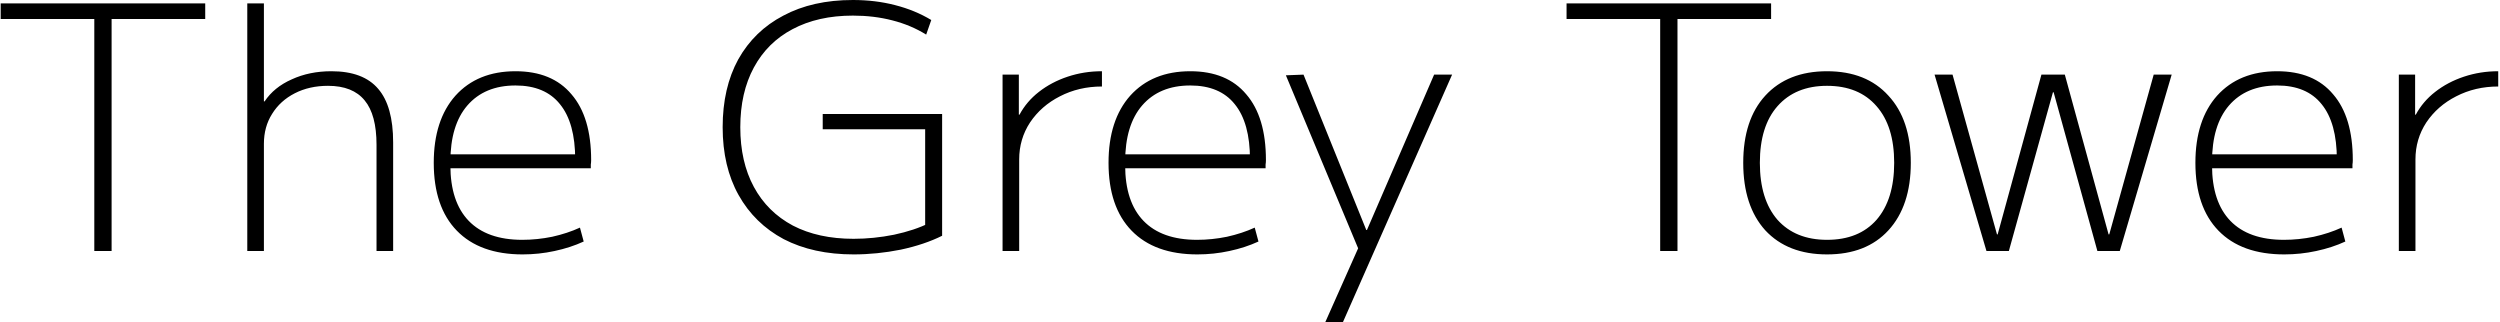 <svg width="737" height="95" viewBox="0 0 737 95" fill="none" xmlns="http://www.w3.org/2000/svg">
<path d="M27.8 74V5.6H0.2V1H60.5V5.6H32.9V74H27.8ZM72.899 74V1H77.799V29.9H77.999C79.866 27.1 82.533 24.933 85.999 23.4C89.466 21.8 93.366 21 97.699 21C103.966 21 108.566 22.733 111.499 26.2C114.433 29.6 115.899 34.867 115.899 42V74H110.999V42.7C110.999 36.767 109.833 32.4 107.499 29.6C105.166 26.733 101.566 25.3 96.699 25.3C93.033 25.3 89.766 26.033 86.899 27.5C84.033 28.967 81.799 31 80.199 33.6C78.599 36.133 77.799 39.067 77.799 42.4V74H72.899ZM154.07 75C145.67 75 139.203 72.667 134.67 68C130.136 63.333 127.87 56.667 127.87 48C127.87 39.6 130.003 33 134.27 28.2C138.603 23.4 144.503 21 151.97 21C159.17 21 164.67 23.267 168.47 27.8C172.336 32.267 174.27 38.733 174.27 47.2C174.27 47.667 174.236 48.1 174.17 48.5C174.17 48.9 174.17 49.267 174.17 49.6H130.57V45.5H170.77L169.57 47C169.57 39.8 168.07 34.367 165.07 30.7C162.136 27.033 157.77 25.2 151.97 25.2C145.903 25.2 141.17 27.167 137.77 31.1C134.436 34.967 132.77 40.5 132.77 47.7V48.7C132.77 55.9 134.57 61.367 138.17 65.1C141.77 68.833 147.036 70.7 153.97 70.7C156.903 70.7 159.836 70.4 162.77 69.8C165.77 69.133 168.503 68.233 170.97 67.1L172.07 71.2C169.47 72.4 166.603 73.333 163.47 74C160.403 74.667 157.27 75 154.07 75ZM251.638 75C243.704 75 236.838 73.5 231.038 70.5C225.304 67.433 220.871 63.1 217.738 57.5C214.604 51.9 213.038 45.233 213.038 37.5C213.038 29.767 214.571 23.1 217.638 17.5C220.771 11.9 225.204 7.6 230.938 4.6C236.671 1.533 243.504 -9.53674e-07 251.438 -9.53674e-07C255.838 -9.53674e-07 259.971 0.5 263.838 1.5C267.771 2.5 271.338 3.967 274.538 5.9L273.038 10.2C270.038 8.333 266.704 6.933 263.037 6C259.438 5.067 255.571 4.6 251.438 4.6C244.571 4.6 238.638 5.933 233.637 8.6C228.704 11.2 224.904 14.967 222.238 19.9C219.571 24.833 218.238 30.7 218.238 37.5C218.238 44.3 219.571 50.167 222.238 55.1C224.904 60.033 228.738 63.833 233.738 66.5C238.738 69.1 244.704 70.4 251.638 70.4C255.571 70.4 259.538 70 263.538 69.2C267.604 68.333 271.104 67.167 274.038 65.7L272.738 68.1V38.1H242.538V33.6H277.738V69.5C274.271 71.233 270.204 72.6 265.538 73.6C260.871 74.533 256.238 75 251.638 75ZM295.555 74V22H300.355V33.8H300.555C301.955 31.2 303.855 28.967 306.255 27.1C308.722 25.167 311.555 23.667 314.755 22.6C317.955 21.533 321.322 21 324.855 21V25.5C320.322 25.5 316.189 26.467 312.455 28.4C308.789 30.267 305.855 32.833 303.655 36.1C301.522 39.367 300.455 43 300.455 47V74H295.555ZM352.995 75C344.595 75 338.129 72.667 333.595 68C329.062 63.333 326.795 56.667 326.795 48C326.795 39.6 328.929 33 333.195 28.2C337.529 23.4 343.429 21 350.895 21C358.095 21 363.595 23.267 367.395 27.8C371.262 32.267 373.195 38.733 373.195 47.2C373.195 47.667 373.162 48.1 373.095 48.5C373.095 48.9 373.095 49.267 373.095 49.6H329.495V45.5H369.695L368.495 47C368.495 39.8 366.995 34.367 363.995 30.7C361.062 27.033 356.695 25.2 350.895 25.2C344.829 25.2 340.095 27.167 336.695 31.1C333.362 34.967 331.695 40.5 331.695 47.7V48.7C331.695 55.9 333.495 61.367 337.095 65.1C340.695 68.833 345.962 70.7 352.895 70.7C355.829 70.7 358.762 70.4 361.695 69.8C364.695 69.133 367.429 68.233 369.895 67.1L370.995 71.2C368.395 72.4 365.529 73.333 362.395 74C359.329 74.667 356.195 75 352.995 75ZM390.678 95L400.378 73.2L379.078 22.2L384.278 22L402.778 67.8H402.978L422.778 22H428.078L395.878 95H390.678ZM489.421 74V5.6H461.821V1H522.121V5.6H494.521V74H489.421ZM538.605 75C530.871 75 524.805 72.633 520.405 67.9C516.071 63.1 513.905 56.467 513.905 48C513.905 39.533 516.071 32.933 520.405 28.2C524.805 23.4 530.871 21 538.605 21C546.338 21 552.371 23.4 556.705 28.2C561.105 32.933 563.305 39.533 563.305 48C563.305 56.467 561.105 63.1 556.705 67.9C552.371 72.633 546.338 75 538.605 75ZM538.605 70.7C544.871 70.7 549.738 68.733 553.205 64.8C556.671 60.8 558.405 55.2 558.405 48C558.405 40.8 556.671 35.233 553.205 31.3C549.738 27.3 544.871 25.3 538.605 25.3C532.405 25.3 527.538 27.3 524.005 31.3C520.538 35.233 518.805 40.8 518.805 48C518.805 55.2 520.538 60.8 524.005 64.8C527.538 68.733 532.405 70.7 538.605 70.7ZM585.61 74L570.31 22H575.61L588.71 69.1H588.91L601.81 22H608.71L621.61 69.1H621.81L634.91 22H640.21L624.91 74H618.31L605.41 27.2H605.21L592.21 74H585.61ZM673.405 75C665.005 75 658.539 72.667 654.005 68C649.472 63.333 647.205 56.667 647.205 48C647.205 39.6 649.339 33 653.605 28.2C657.939 23.4 663.839 21 671.305 21C678.505 21 684.005 23.267 687.805 27.8C691.672 32.267 693.605 38.733 693.605 47.2C693.605 47.667 693.572 48.1 693.505 48.5C693.505 48.9 693.505 49.267 693.505 49.6H649.905V45.5H690.105L688.905 47C688.905 39.8 687.405 34.367 684.405 30.7C681.472 27.033 677.105 25.2 671.305 25.2C665.239 25.2 660.505 27.167 657.105 31.1C653.772 34.967 652.105 40.5 652.105 47.7V48.7C652.105 55.9 653.905 61.367 657.505 65.1C661.105 68.833 666.372 70.7 673.305 70.7C676.239 70.7 679.172 70.4 682.105 69.8C685.105 69.133 687.839 68.233 690.305 67.1L691.405 71.2C688.805 72.4 685.939 73.333 682.805 74C679.739 74.667 676.605 75 673.405 75ZM707.177 74V22H711.977V33.8H712.177C713.577 31.2 715.477 28.967 717.877 27.1C720.343 25.167 723.177 23.667 726.377 22.6C729.577 21.533 732.943 21 736.477 21V25.5C731.943 25.5 727.81 26.467 724.077 28.4C720.41 30.267 717.477 32.833 715.277 36.1C713.143 39.367 712.077 43 712.077 47V74H707.177Z" fill="black"/>
</svg>
